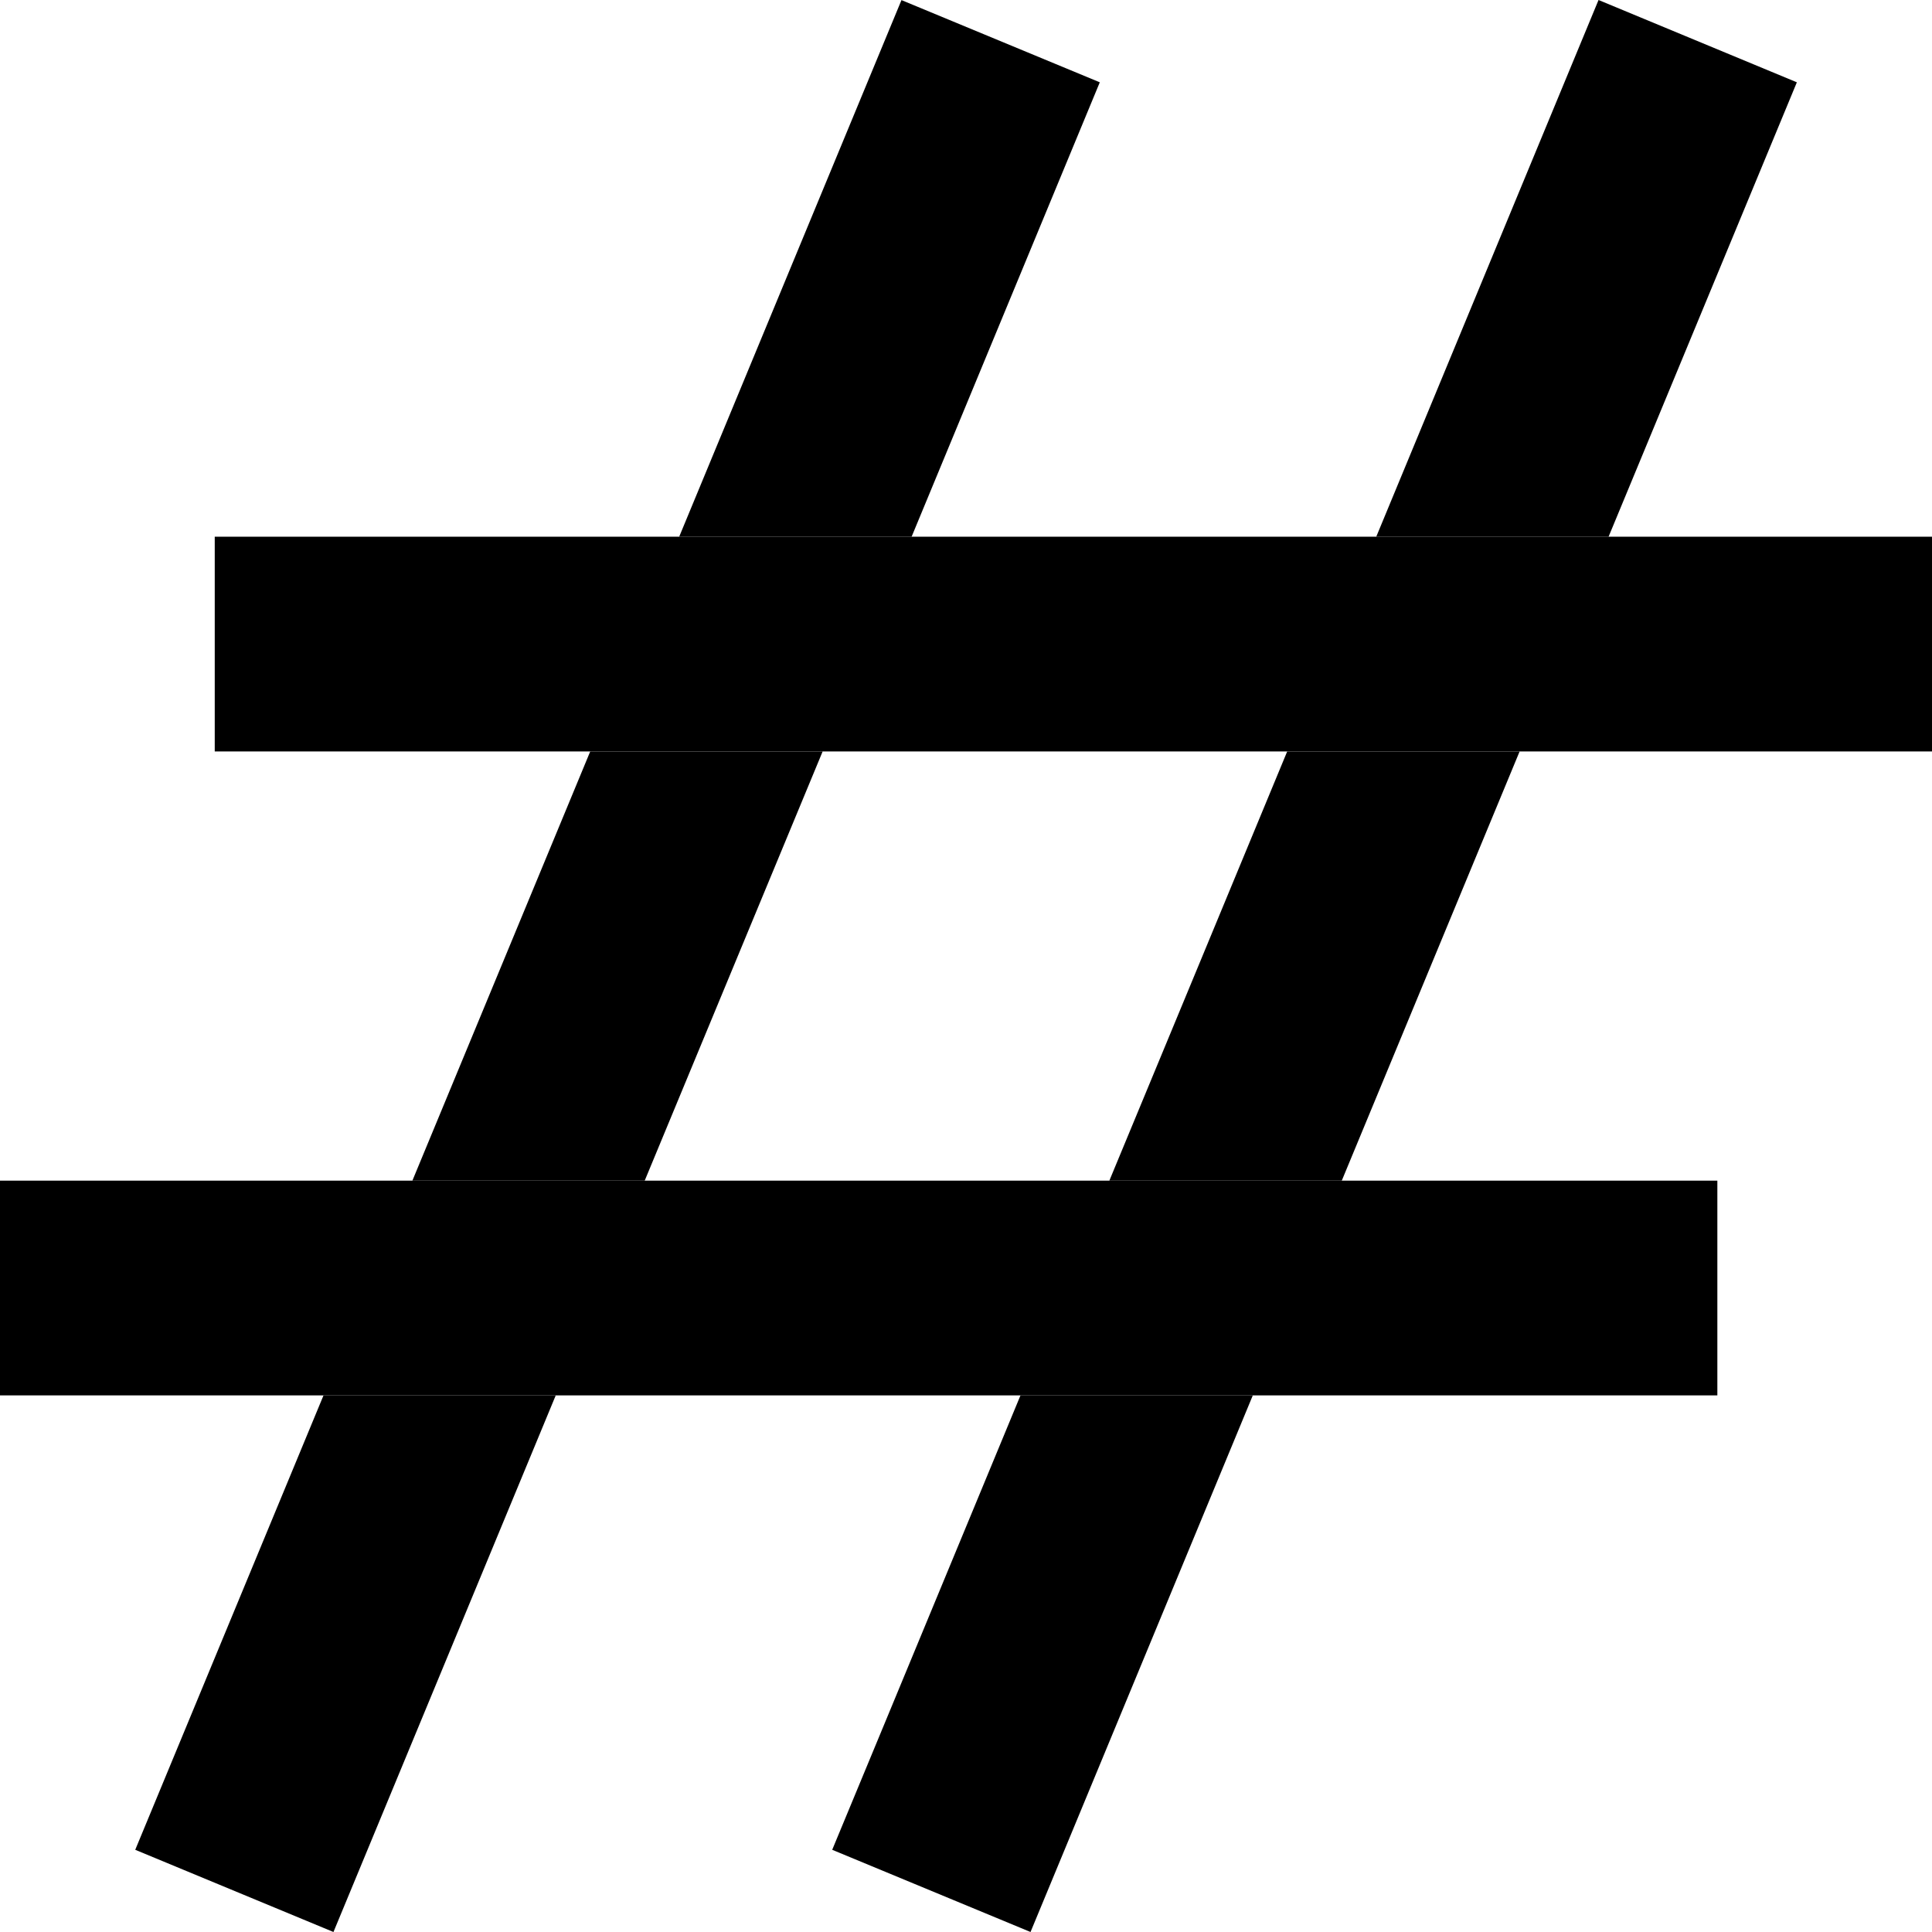 <svg width="20" height="20" viewBox="0 0 20 20" fill="currentColor" id="hashtag" xmlns="http://www.w3.org/2000/svg">
<path d="M9.437 5.556L11.385 0.852L9.332 0.001L7.031 5.556H9.437Z" />
<path d="M16.652 5.556L18.601 0.852L16.548 0C16.548 0 15.541 2.431 14.247 5.556H16.652Z" />
<path d="M15.731 7.779L13.89 12.222H11.484C12.083 10.78 12.715 9.25 13.325 7.779H15.731Z" />
<path d="M10.564 14.445C9.445 17.149 8.615 19.149 8.615 19.149L10.668 20L12.969 14.445H10.564Z" />
<path d="M3.349 14.445L1.4 19.149L3.452 20L5.753 14.445H3.349Z" />
<path d="M17.778 12.222H0V14.445H17.778V12.222Z" />
<path d="M6.11 7.779L4.269 12.222H6.674L8.516 7.779H6.11Z" />
<path d="M20 5.556H2.223V7.779H20V5.556Z" />
</svg>
